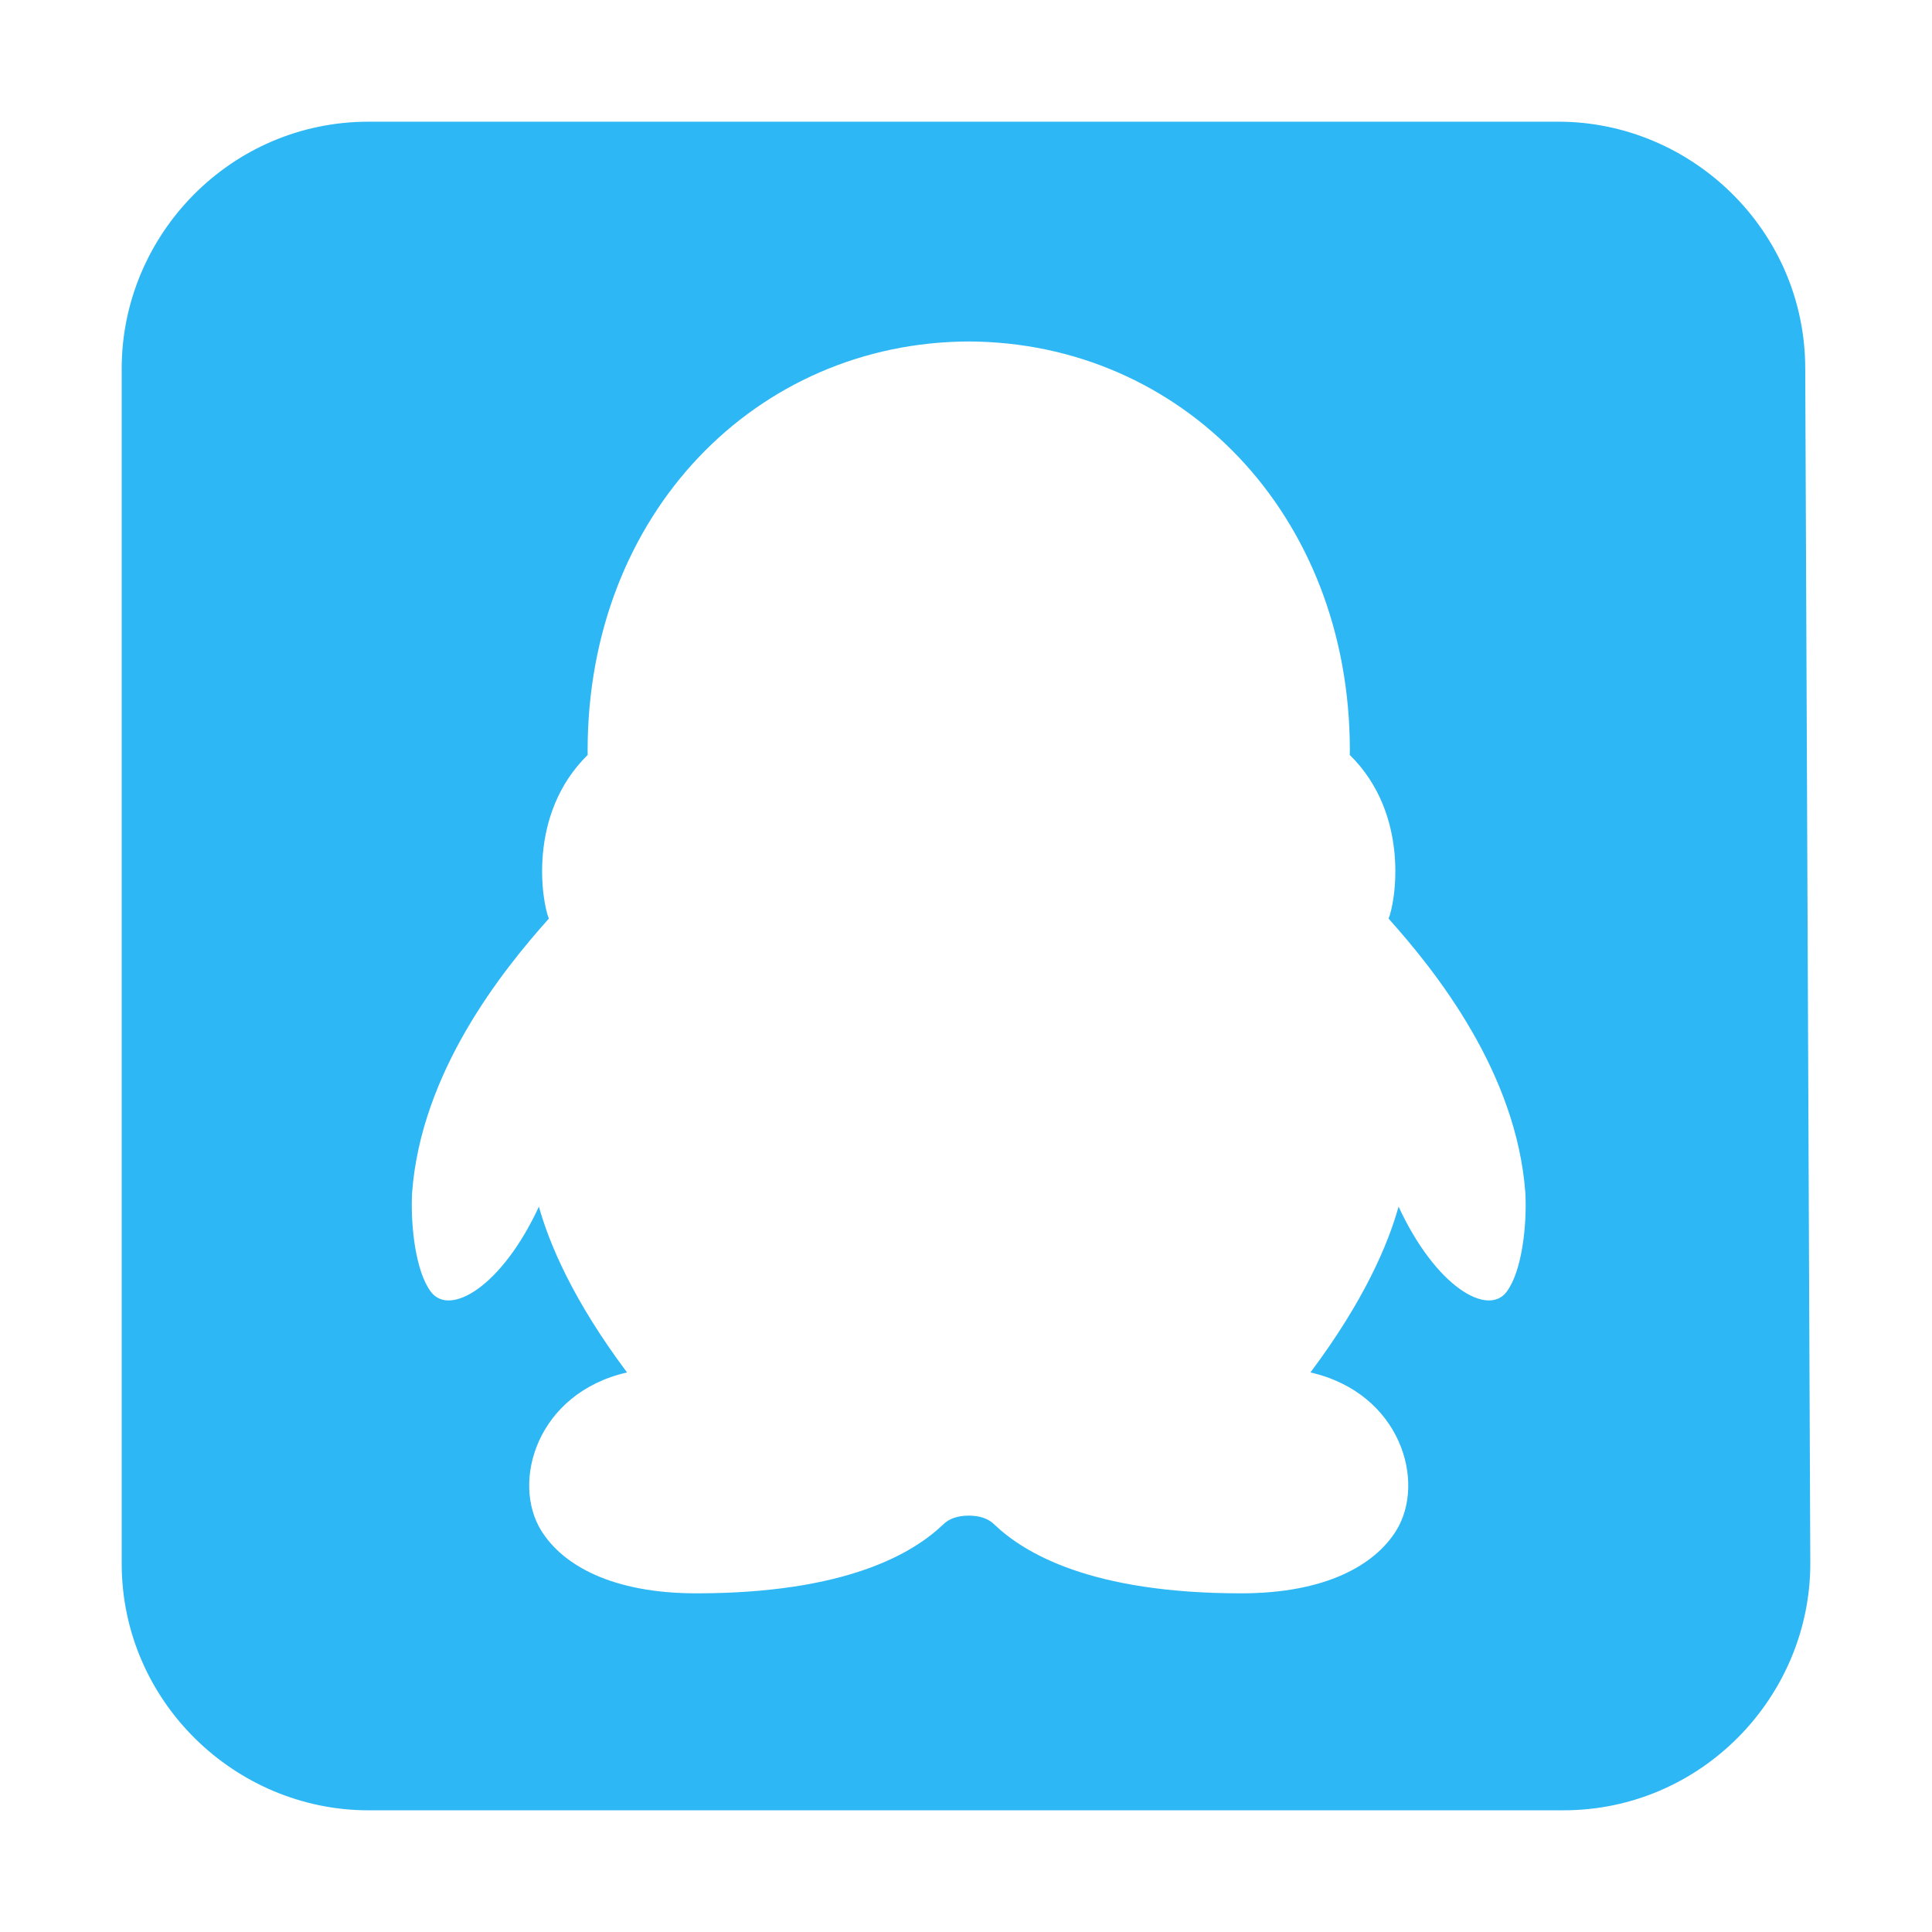 <?xml version="1.0" standalone="no"?><!DOCTYPE svg PUBLIC "-//W3C//DTD SVG 1.1//EN" "http://www.w3.org/Graphics/SVG/1.1/DTD/svg11.dtd"><svg t="1576492432810" class="icon" viewBox="0 0 1024 1024" version="1.1" xmlns="http://www.w3.org/2000/svg" p-id="5802" width="32" height="32" xmlns:xlink="http://www.w3.org/1999/xlink"><defs><style type="text/css"></style></defs><path d="M798.523 684.701c8.215-10.903 10.822-35.444 9.961-52.295-4.651-64.079-47.657-117.761-72.514-145.534 3.455-8.076 11.852-54.84-20.573-86.752 0.057-0.76 0.057-1.518 0.057-2.26 0-125.865-89.587-216.458-202.005-216.876-112.426 0.418-202.006 91.011-202.006 216.876 0 0.742-0.013 1.5 0.039 2.26-32.419 31.906-24.01 78.672-20.574 86.752-24.838 27.773-67.849 81.455-72.506 145.534-0.842 16.851 1.759 41.392 9.992 52.295 10.029 13.295 37.55-2.67 57.238-45.157 5.479 19.68 18.116 49.732 46.714 87.878-47.859 10.922-61.516 58.124-45.418 83.937 11.359 18.18 37.368 33.14 82.171 33.14 79.728 0 114.937-21.421 130.651-36.349 3.201-3.253 7.821-4.821 13.705-4.834 5.879 0.013 10.506 1.581 13.696 4.834 15.712 14.928 50.928 36.349 130.636 36.349 44.828 0 70.811-14.961 82.164-33.14 16.111-25.813 2.463-73.021-45.392-83.937 28.604-38.152 41.24-68.198 46.714-87.878 19.694 42.487 47.208 58.452 57.25 45.157zM956.81 195.359l2.69 633.278c0 70.646-57.693 130.863-130.864 130.863H195.359C124.717 959.5 64.5 901.808 64.5 828.637V195.359c0-70.641 57.526-130.858 130.859-130.858h630.587c70.647 0 130.864 57.692 130.864 130.858z" fill="#2db7f5" p-id="5803"></path></svg>